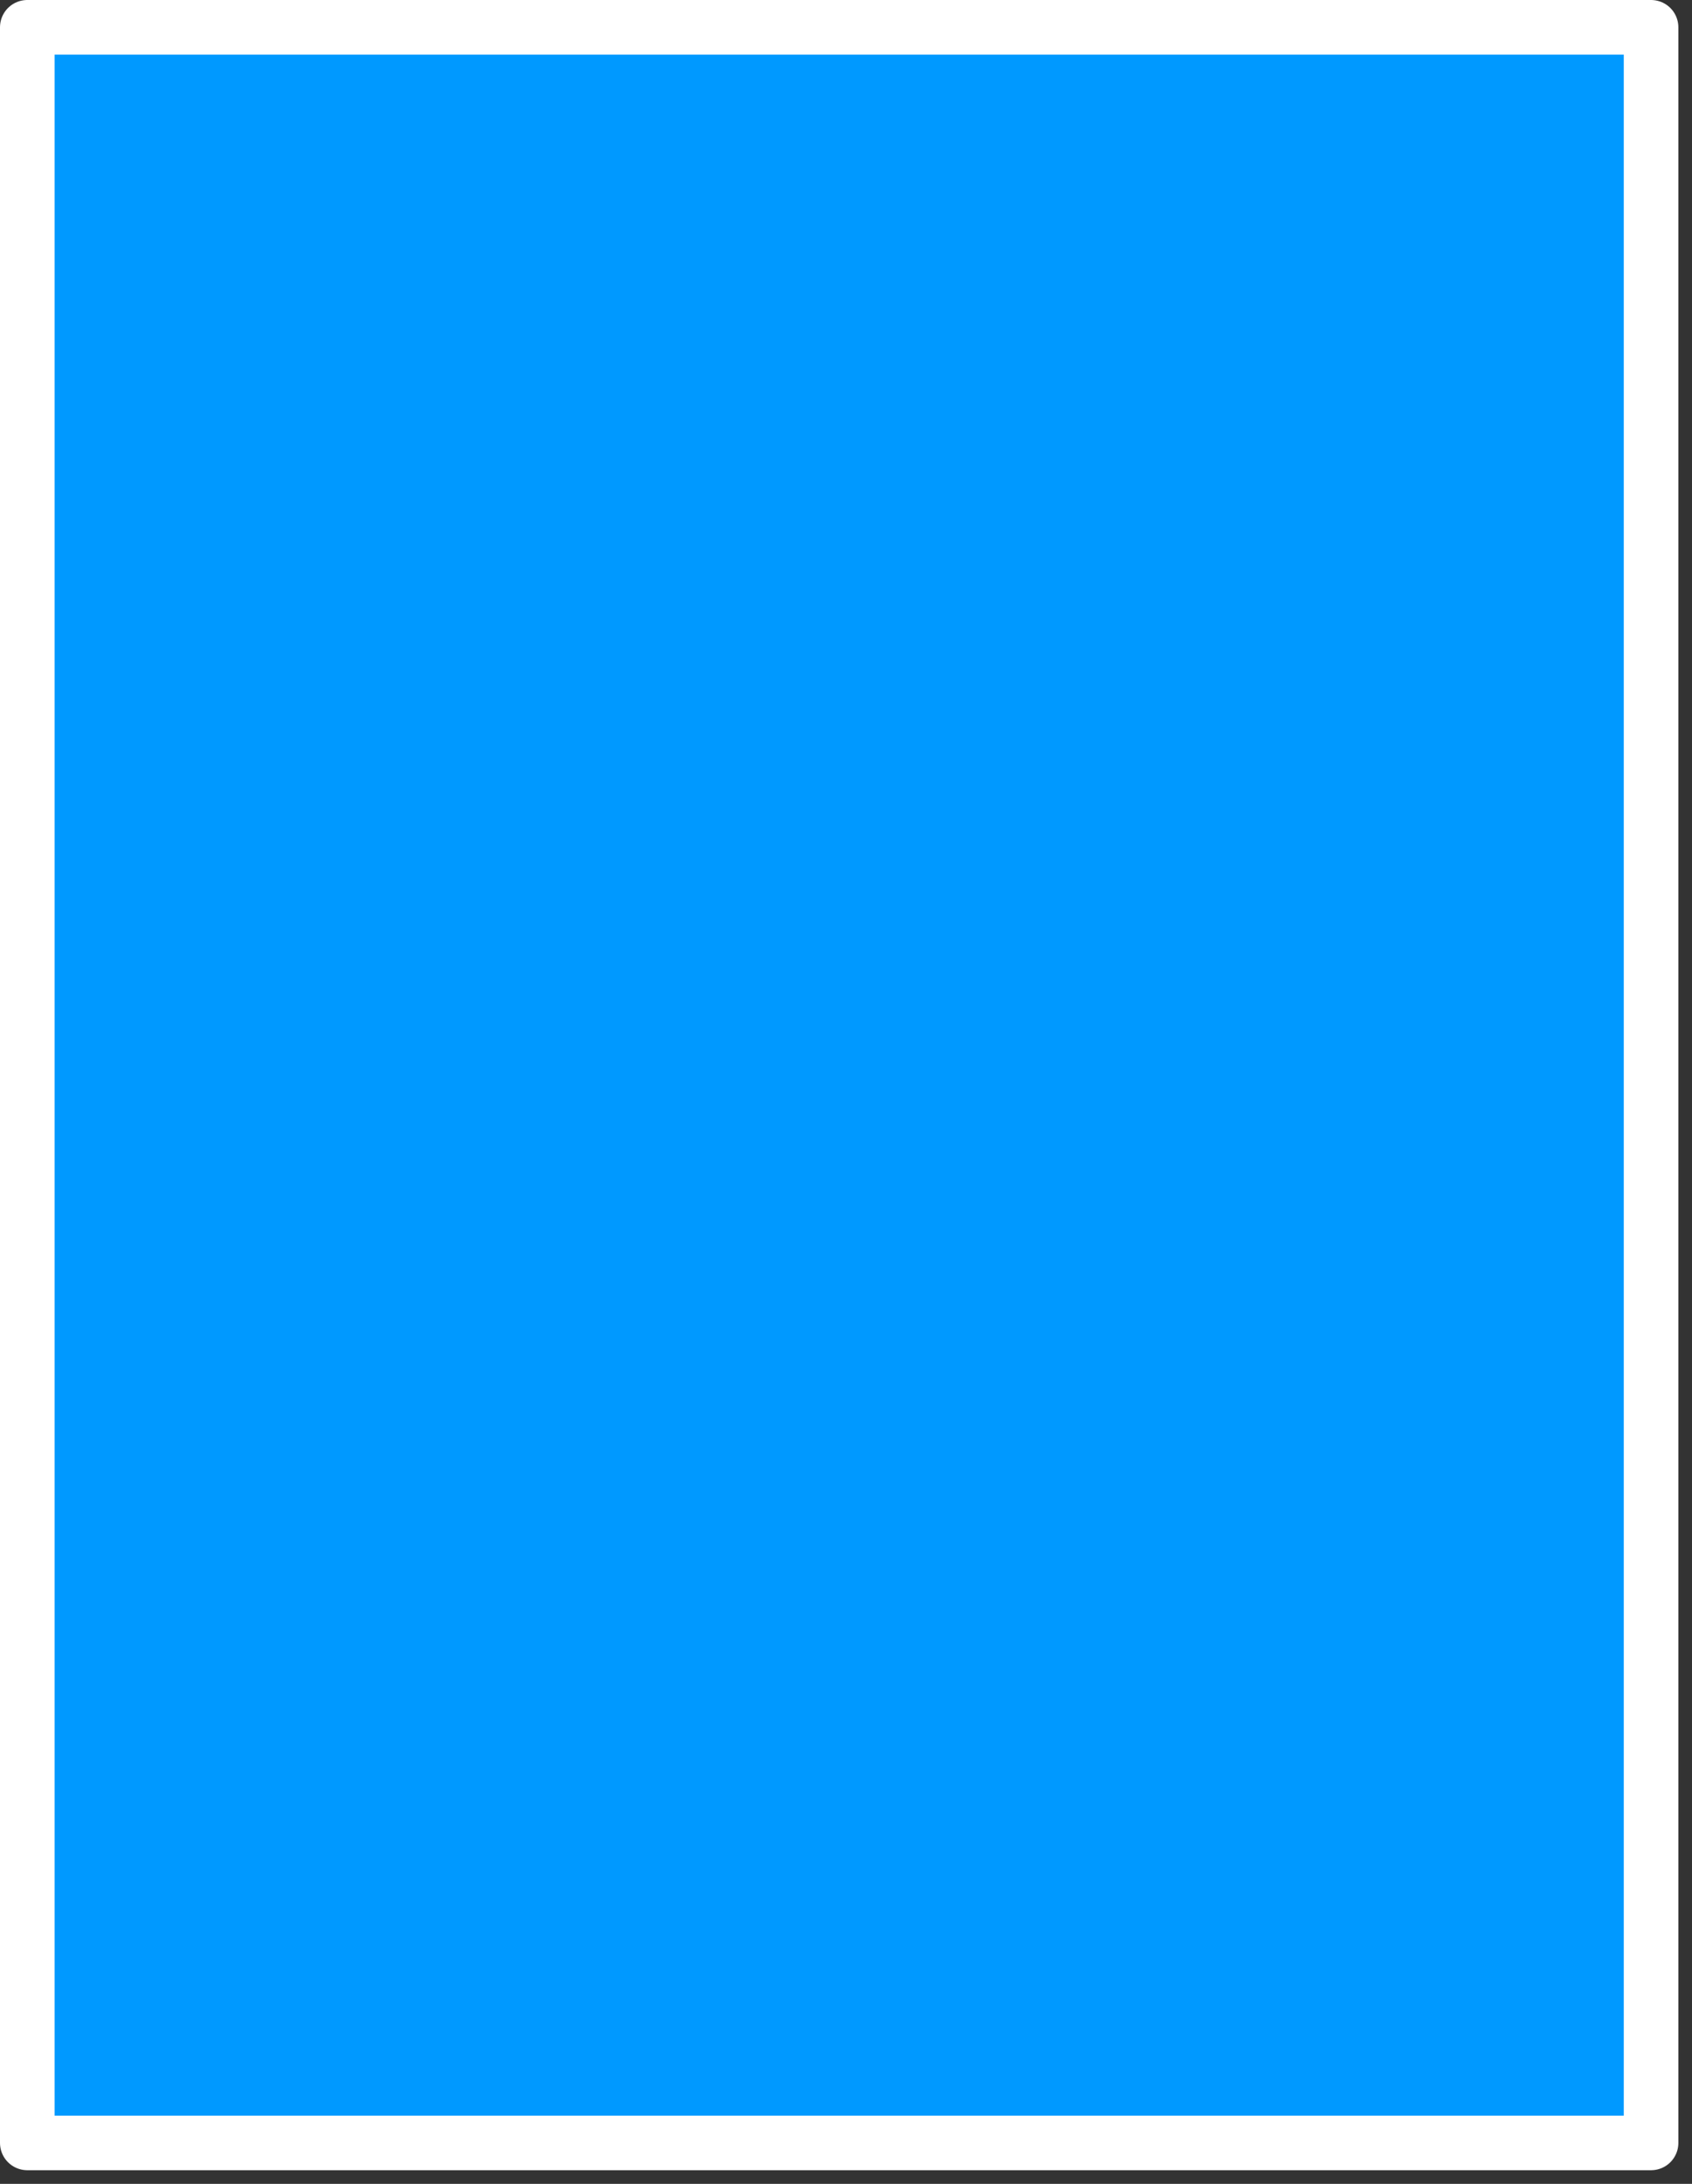 <?xml version="1.0" encoding="utf-8"?>
<svg version="1.1" id="Layer_1"
xmlns="http://www.w3.org/2000/svg"
xmlns:xlink="http://www.w3.org/1999/xlink"
xmlns:author="http://www.sothink.com"
width="31px" height="40px"
xml:space="preserve">
<rect width="100%" height="100%" fill="#333333" stroke="none"/>
<g id="944" transform="matrix(1, 0, 0, 1, 14.7, 32.2)">
<path style="fill:#0099FF;fill-opacity:1" d="M15.55,7.05L-14.2 7.05L-14.2 -31.7L15.55 -31.7L15.55 7.05" />
<path style="fill:none;stroke-width:1;stroke-linecap:round;stroke-linejoin:round;stroke-miterlimit:3;stroke:#FFFFFF;stroke-opacity:1" d="M15.55,7.05L-14.2 7.05L-14.2 -31.7L15.55 -31.7L15.55 7.05z" />
</g>
</svg>
